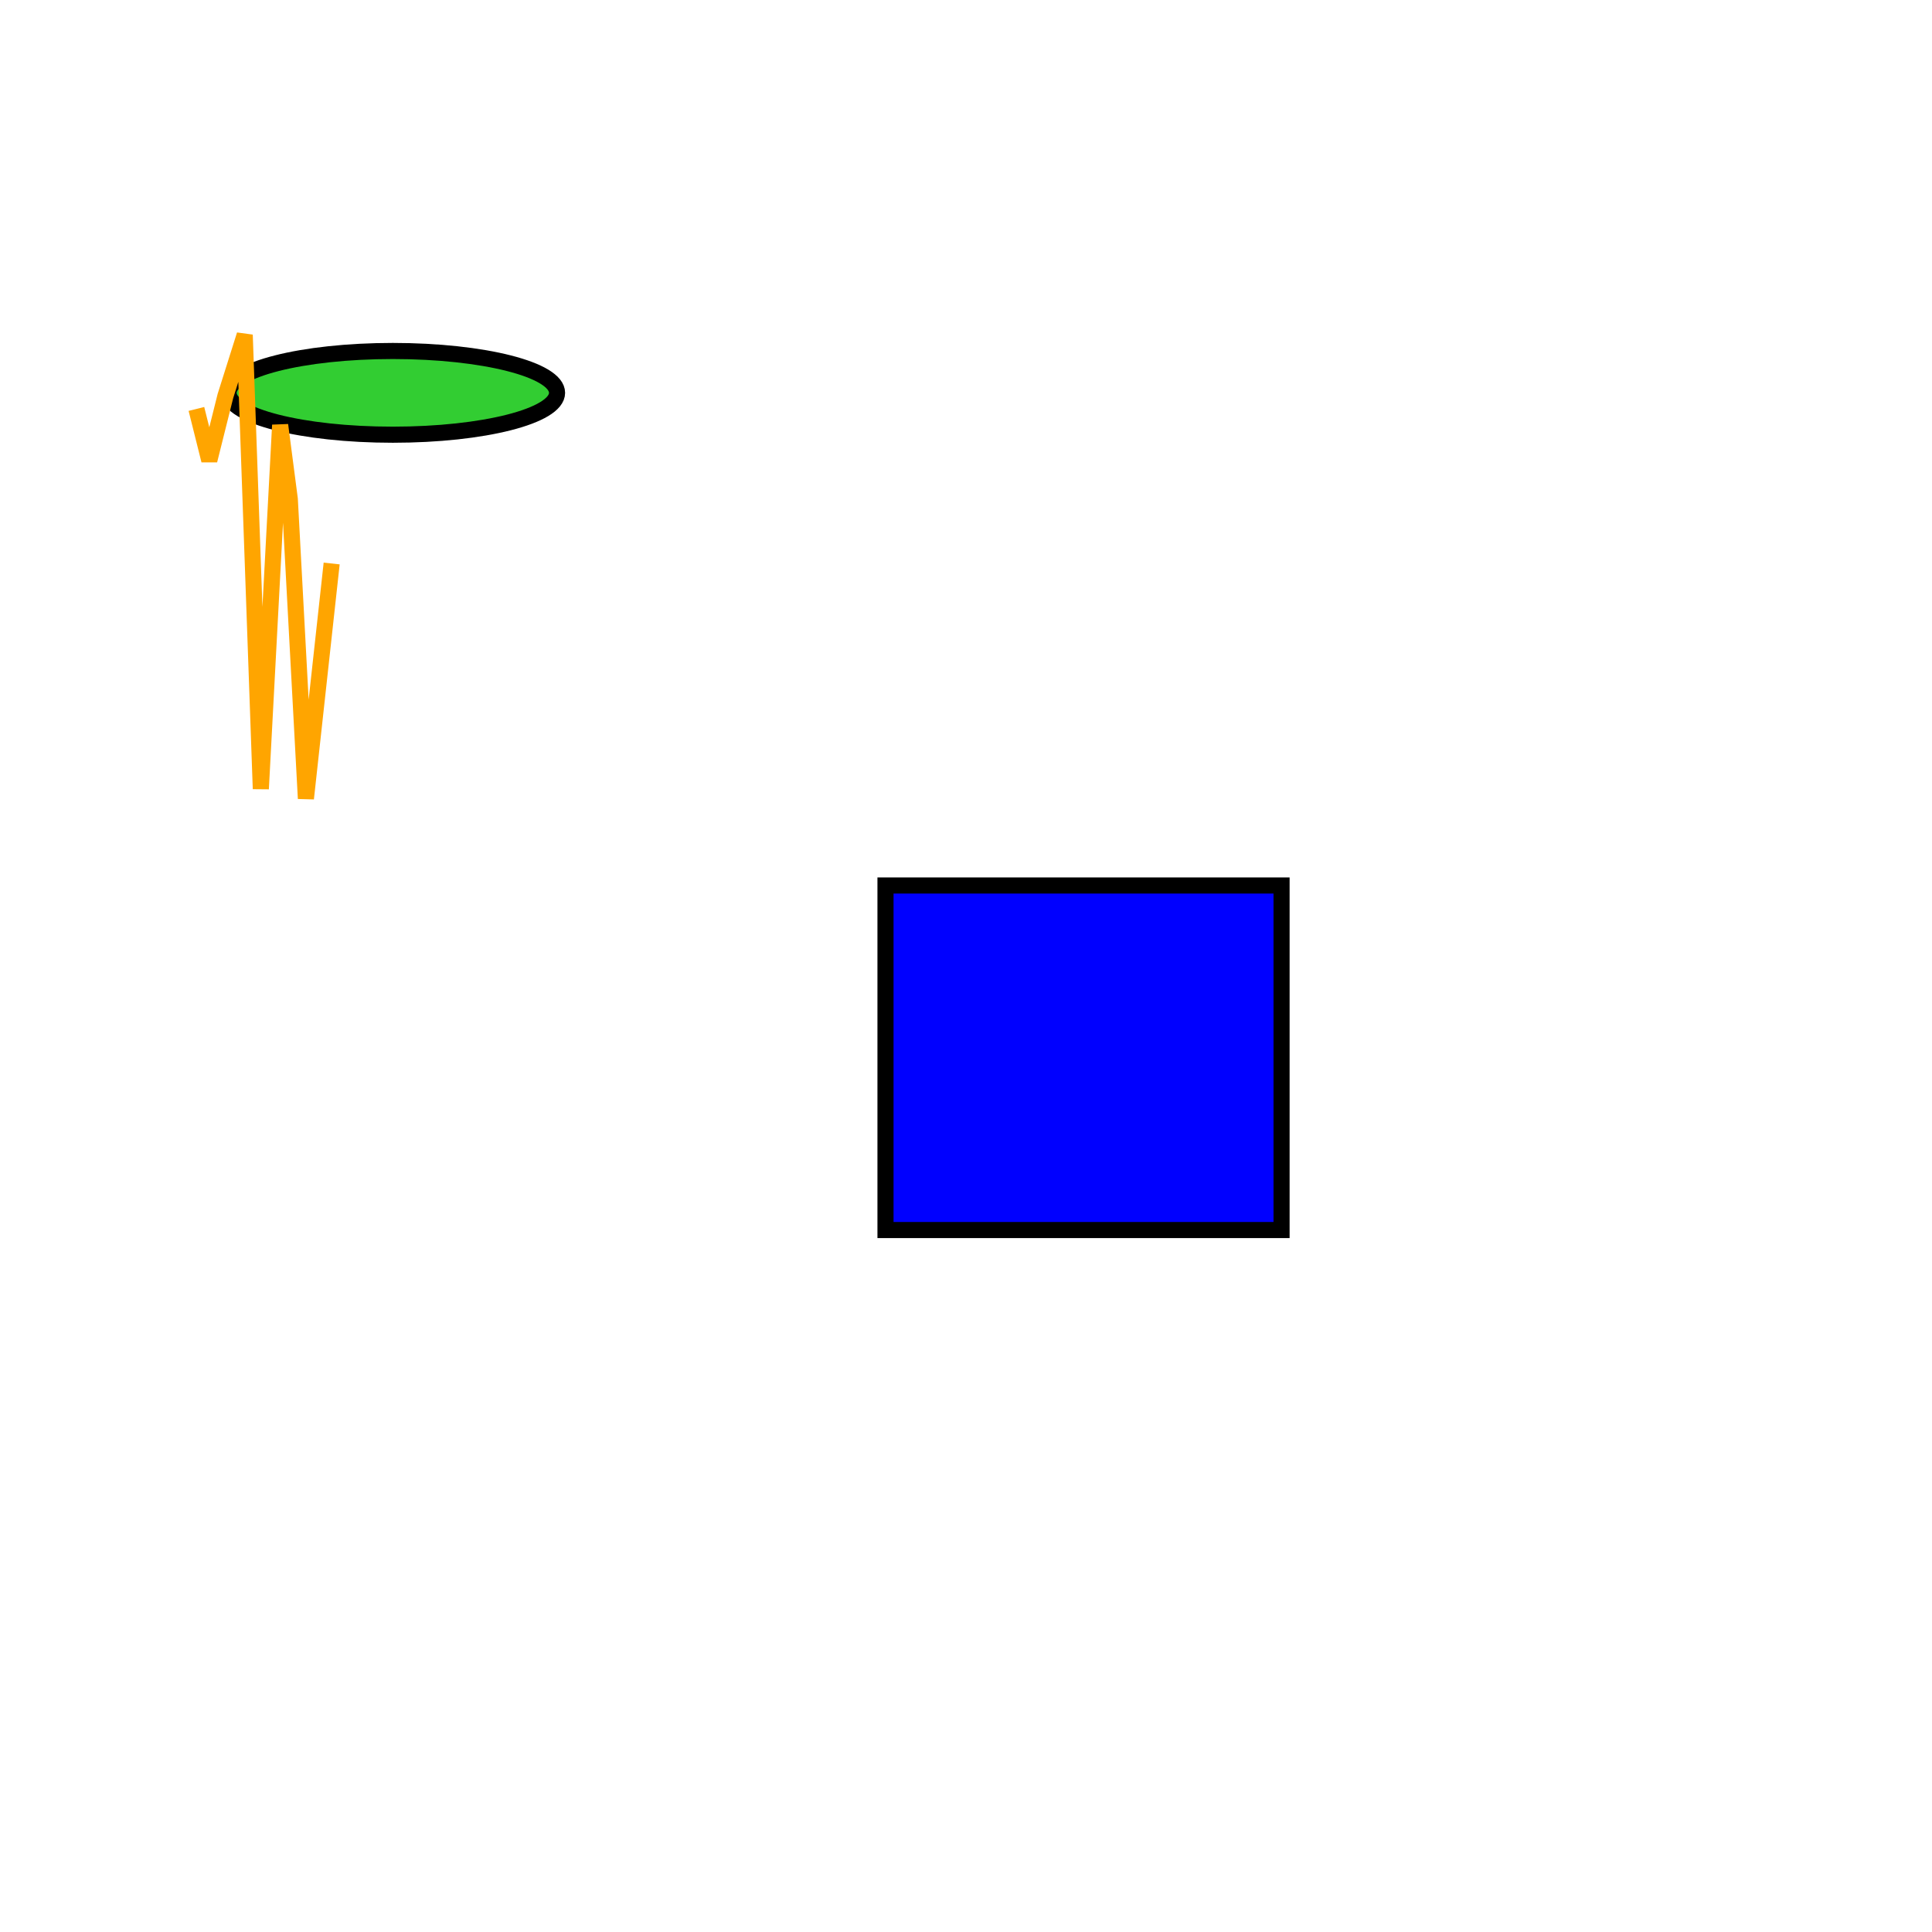 <svg height="600" width="600" xmlns="http://www.w3.org/2000/svg">
   <rect id="R2" x="275" y="275" width="123" height="107" stroke="black" stroke-width="5" fill="blue" />
   <ellipse id="E33" cx="122" cy="122" rx="51" ry="13" stroke="black" stroke-width="5" fill="limegreen" />
   <polyline id="PL23" points="61 127 65 143 70 123 76 104 81 245 87 132 90 155 95 248 103 175" stroke="orange" fill="transparent" stroke-width="5"/>
</svg>
